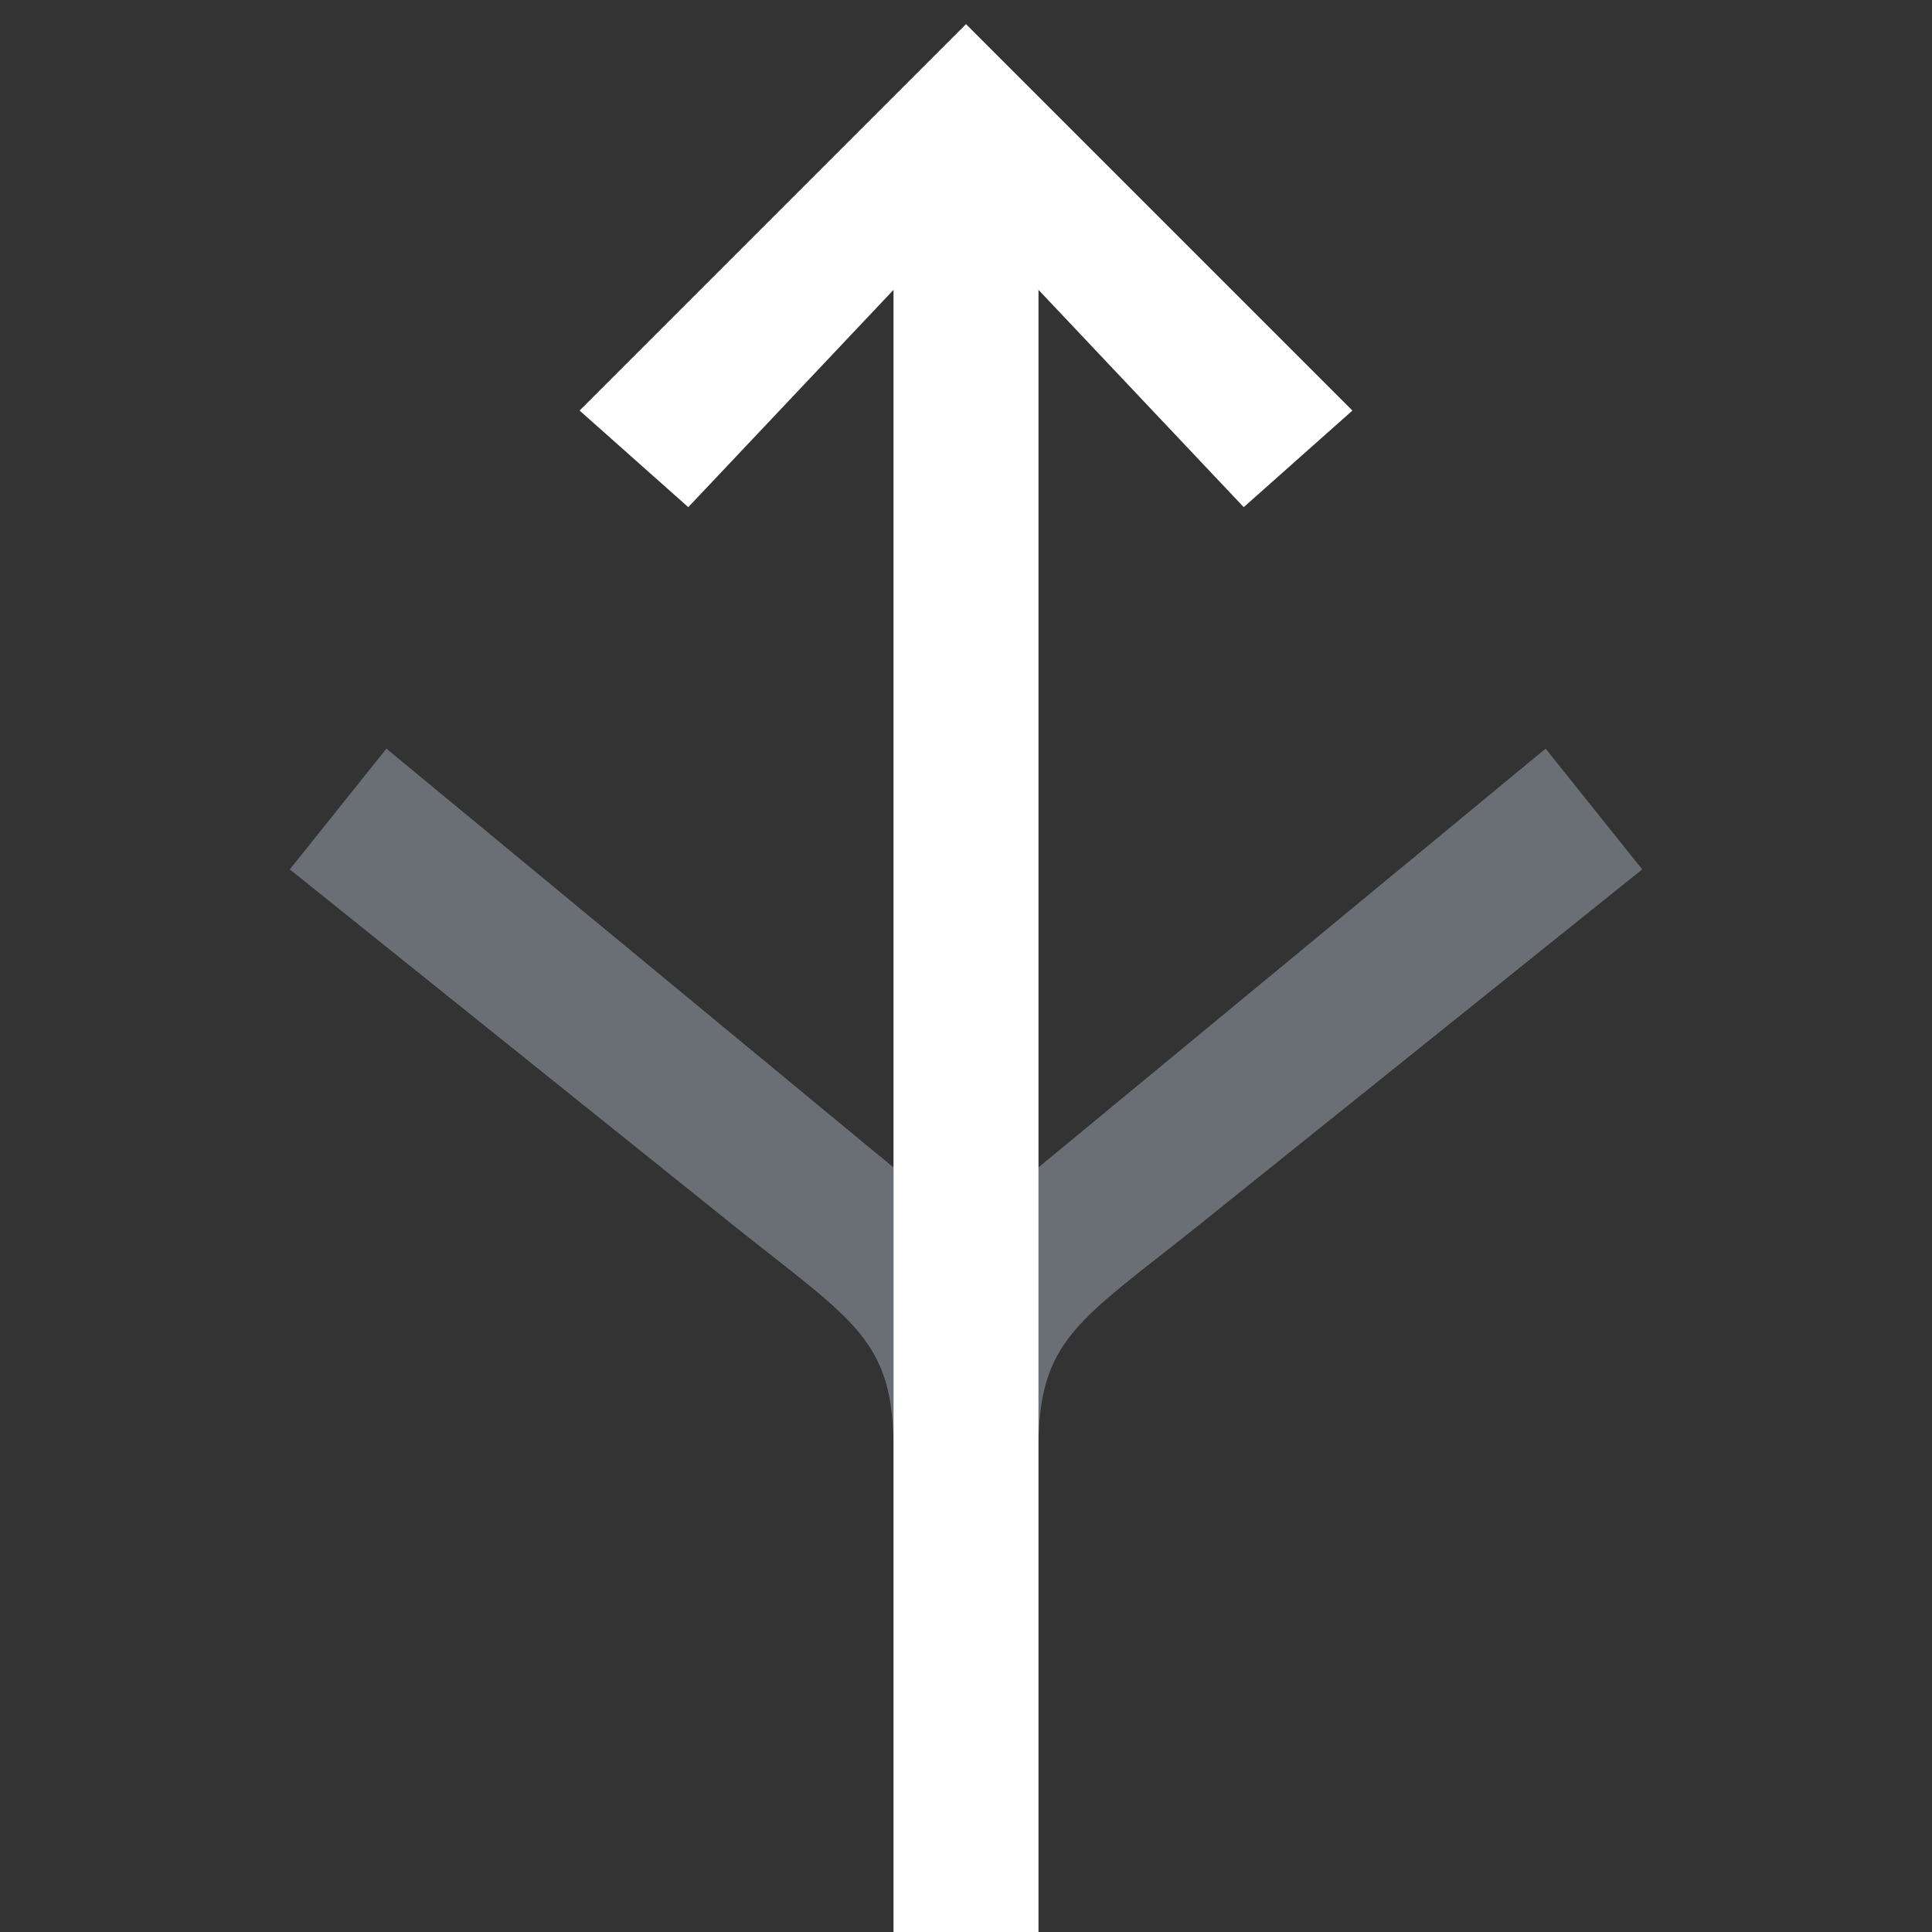 <svg xmlns="http://www.w3.org/2000/svg" width="80" height="80" viewBox="0 0 80 80">
  <rect x="0" y="0" width="80" height="80" fill="#333333" stroke="none"/>
  <g fill="none" fill-rule="evenodd">
    <path fill="#D1DEF4" fill-opacity=".35" d="M43,5 L43,48.34 L64,31 L68,36 L50.575,49.981 L49.602,50.764 C44.627,54.73 43,55.47 43,60 L43,80 L37,80 L37,60 C37,55.47 35.373,54.73 30.398,50.764 L29.425,49.981 L12,36 L16,31 L35.962,47.488 L37,48.342 L37,5 L43,5 Z"/>
    <polygon fill="#FFF" fill-rule="nonzero" points="51.5 21 43 12 43 80 37 80 37 12 28.5 21 24 17 40 1 56 17"/>
  </g>
</svg>
